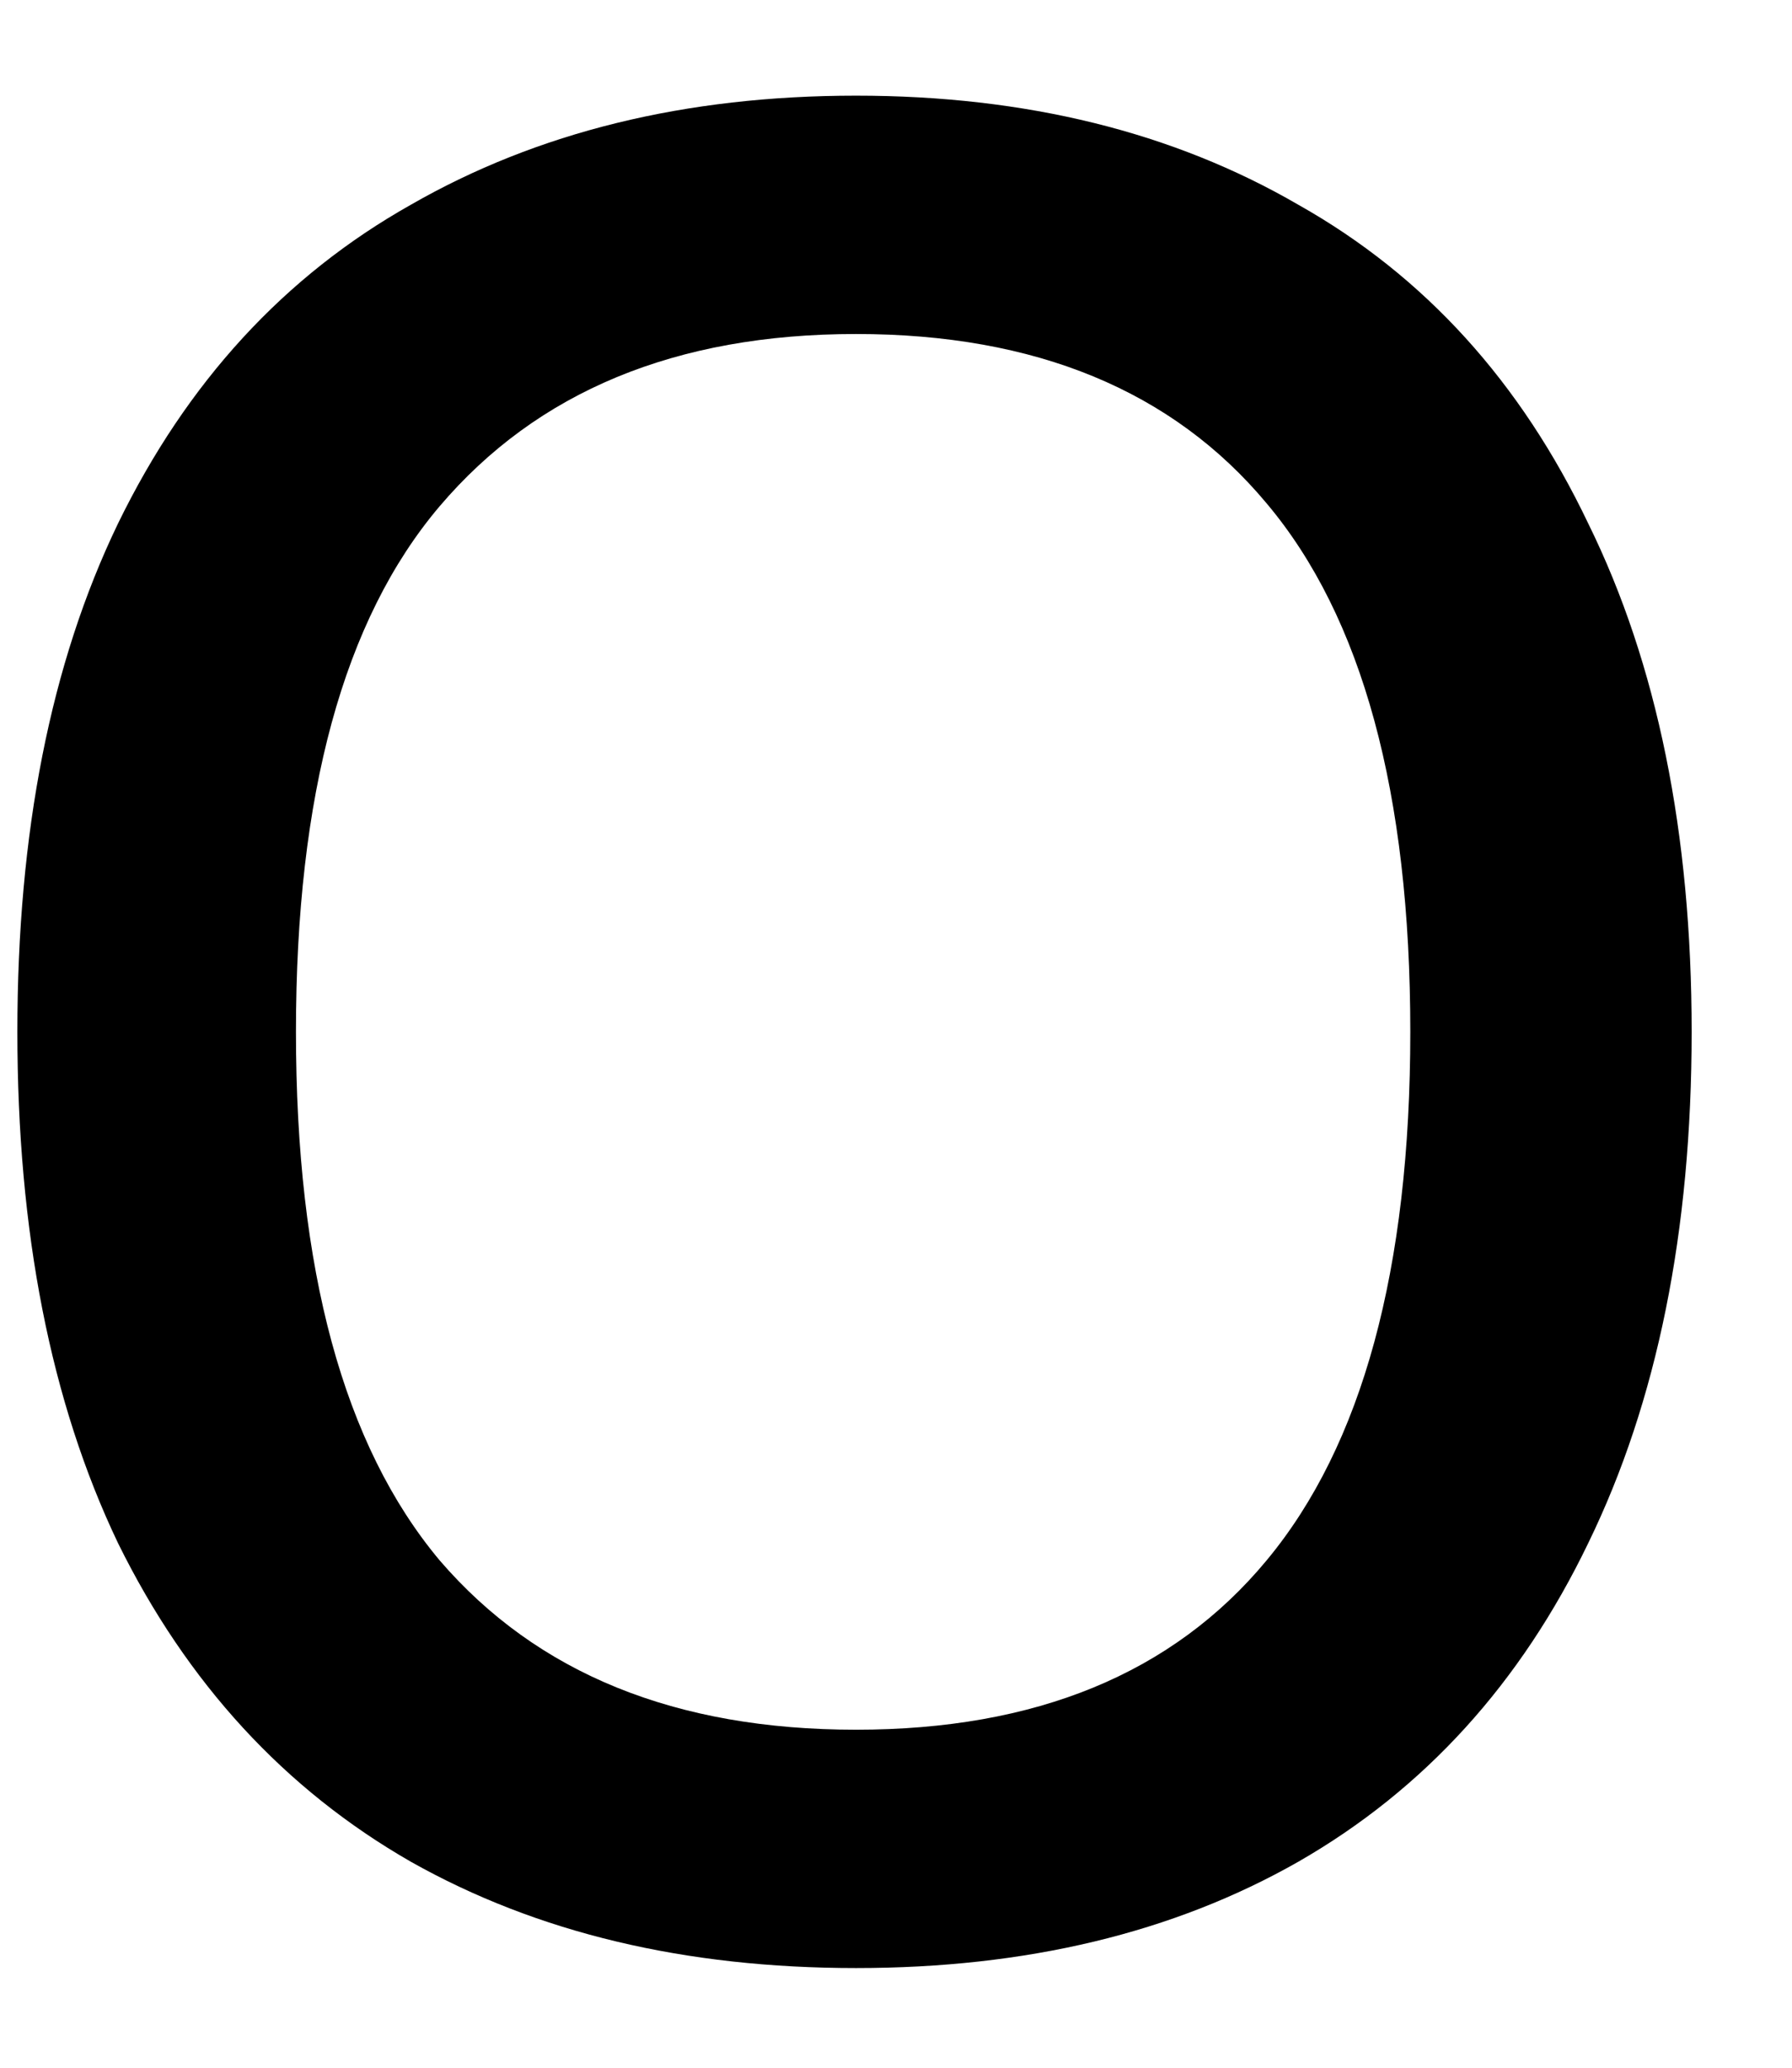 <svg width="13" height="15" viewBox="0 0 13 15" fill="none" xmlns="http://www.w3.org/2000/svg">
<path d="M6.21 14.277C4.97 14.277 3.897 14.022 2.981 13.506C2.064 12.98 1.356 12.209 0.856 11.194C0.366 10.168 0.126 8.933 0.126 7.485C0.126 6.043 0.366 4.814 0.856 3.798C1.356 2.772 2.064 2.001 2.981 1.485C3.897 0.959 4.97 0.694 6.21 0.694C7.444 0.694 8.512 0.959 9.418 1.485C10.335 2.001 11.033 2.772 11.522 3.798C12.022 4.814 12.272 6.043 12.272 7.485C12.272 8.933 12.022 10.168 11.522 11.194C11.033 12.209 10.335 12.98 9.418 13.506C8.512 14.022 7.444 14.277 6.21 14.277ZM6.21 12.548C7.512 12.548 8.507 12.142 9.189 11.319C9.882 10.485 10.231 9.209 10.231 7.485C10.231 5.751 9.882 4.475 9.189 3.652C8.507 2.834 7.512 2.423 6.21 2.423C4.903 2.423 3.897 2.84 3.189 3.673C2.491 4.496 2.147 5.767 2.147 7.485C2.147 9.209 2.491 10.485 3.189 11.319C3.897 12.142 4.903 12.548 6.21 12.548Z" fill="black"/>
</svg>
